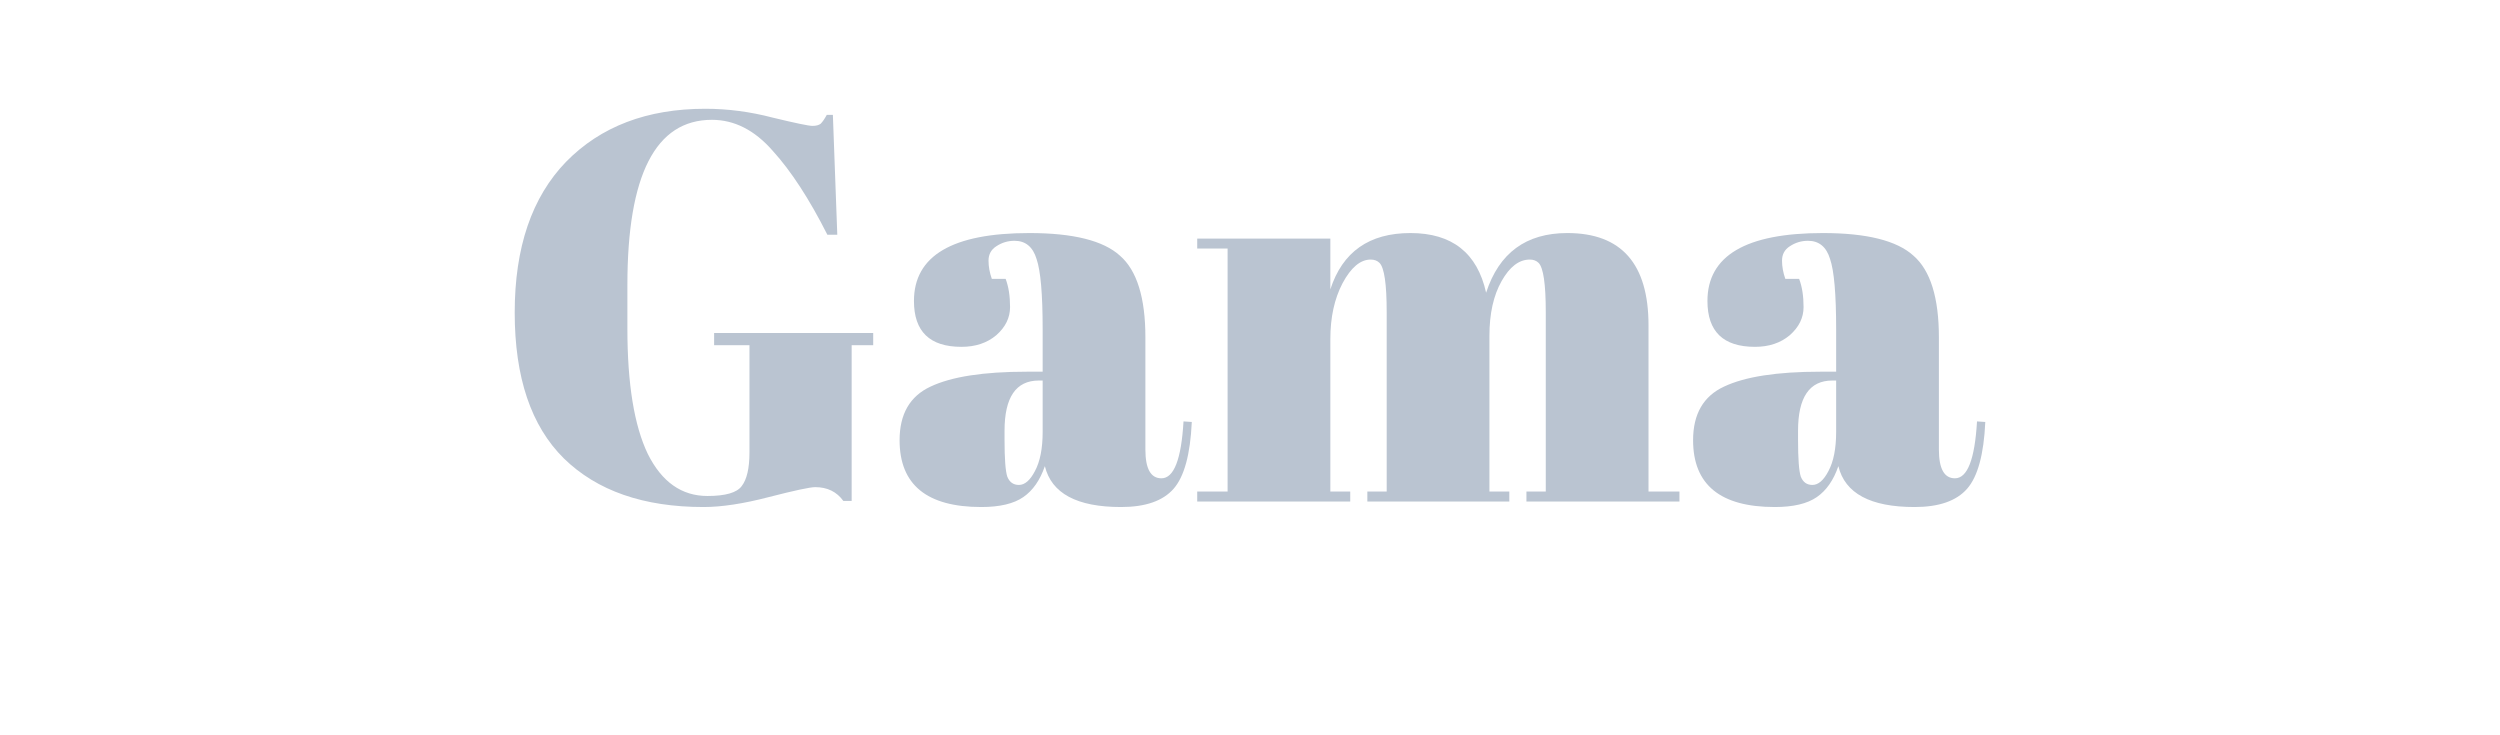 <svg width="272" height="80" viewBox="0 0 272 80" fill="none" xmlns="http://www.w3.org/2000/svg">
<path d="M76.974 53.963C78.938 53.963 80.18 53.602 80.701 52.881C81.261 52.16 81.542 50.938 81.542 49.215V37.556H77.696V36.234H95.004V37.556H92.66V54.504H91.759C91.037 53.502 90.016 53.001 88.694 53.001C88.133 53.001 86.45 53.362 83.645 54.083C80.881 54.804 78.517 55.165 76.554 55.165C70.023 55.165 64.955 53.402 61.349 49.876C57.783 46.35 56 41.062 56 34.01C56 26.919 57.863 21.45 61.589 17.603C65.355 13.757 70.404 11.834 76.734 11.834C79.178 11.834 81.622 12.155 84.066 12.796C86.55 13.396 87.992 13.697 88.393 13.697C88.794 13.697 89.094 13.617 89.295 13.457C89.495 13.256 89.715 12.936 89.956 12.495H90.617L91.097 25.536H90.016C88.052 21.65 86.069 18.605 84.066 16.401C82.103 14.158 79.899 13.036 77.455 13.036C71.325 13.036 68.26 19.026 68.26 31.005V35.753C68.26 41.763 69.001 46.31 70.484 49.395C72.006 52.441 74.17 53.963 76.974 53.963Z" fill="#BAC4D1"/>
<path d="M111.698 40.441H113.441V35.813C113.441 32.007 113.22 29.463 112.779 28.181C112.379 26.859 111.577 26.198 110.376 26.198C109.654 26.198 108.993 26.398 108.392 26.799C107.831 27.159 107.551 27.68 107.551 28.361C107.551 29.002 107.671 29.663 107.911 30.344H109.414C109.734 31.186 109.895 32.207 109.895 33.409C109.895 34.571 109.394 35.593 108.392 36.474C107.391 37.316 106.129 37.736 104.606 37.736C101.16 37.736 99.438 36.074 99.438 32.748C99.438 27.82 103.624 25.356 111.998 25.356C116.766 25.356 120.051 26.177 121.854 27.82C123.697 29.423 124.619 32.388 124.619 36.715V48.915C124.619 50.998 125.2 52.04 126.362 52.04C127.724 52.04 128.525 49.977 128.766 45.85L129.667 45.91C129.507 49.436 128.846 51.86 127.684 53.182C126.522 54.504 124.619 55.165 121.975 55.165C117.167 55.165 114.402 53.683 113.681 50.718C113.16 52.24 112.379 53.362 111.337 54.083C110.295 54.804 108.773 55.165 106.77 55.165C100.84 55.165 97.875 52.741 97.875 47.893C97.875 45.048 98.997 43.105 101.241 42.063C103.524 40.982 107.01 40.441 111.698 40.441ZM109.294 47.833C109.294 49.916 109.394 51.259 109.594 51.86C109.835 52.461 110.255 52.761 110.856 52.761C111.497 52.761 112.078 52.26 112.599 51.259C113.16 50.217 113.441 48.794 113.441 46.992V41.402H113.02C110.536 41.402 109.294 43.225 109.294 46.871V47.833Z" fill="#BAC4D1"/>
<path d="M130.258 25.957H144.742V31.486C146.064 27.399 148.968 25.356 153.456 25.356C157.983 25.356 160.728 27.52 161.689 31.847C163.092 27.52 166.036 25.356 170.524 25.356C176.413 25.356 179.358 28.702 179.358 35.393V53.482H182.724V54.564H166.076V53.482H168.18V33.95C168.18 30.905 167.919 29.122 167.399 28.602C167.158 28.361 166.838 28.241 166.437 28.241C165.275 28.241 164.253 29.022 163.372 30.585C162.491 32.147 162.05 34.13 162.05 36.535V53.482H164.213V54.564H148.768V53.482H150.872V33.95C150.872 30.905 150.611 29.122 150.09 28.602C149.85 28.361 149.529 28.241 149.129 28.241C148.007 28.241 146.985 29.102 146.064 30.825C145.182 32.508 144.742 34.531 144.742 36.895V53.482H146.905V54.564H130.258V53.482H133.563V27.039H130.258V25.957Z" fill="#BAC4D1"/>
<path d="M198.031 40.441H199.773V35.813C199.773 32.007 199.553 29.463 199.112 28.181C198.712 26.859 197.91 26.198 196.708 26.198C195.987 26.198 195.326 26.398 194.725 26.799C194.164 27.159 193.884 27.68 193.884 28.361C193.884 29.002 194.004 29.663 194.244 30.344H195.747C196.067 31.186 196.228 32.207 196.228 33.409C196.228 34.571 195.727 35.593 194.725 36.474C193.723 37.316 192.461 37.736 190.939 37.736C187.493 37.736 185.77 36.074 185.77 32.748C185.77 27.82 189.957 25.356 198.331 25.356C203.099 25.356 206.384 26.177 208.187 27.82C210.03 29.423 210.952 32.388 210.952 36.715V48.915C210.952 50.998 211.533 52.04 212.695 52.04C214.057 52.04 214.858 49.977 215.099 45.85L216 45.91C215.84 49.436 215.179 51.86 214.017 53.182C212.855 54.504 210.952 55.165 208.307 55.165C203.5 55.165 200.735 53.683 200.014 50.718C199.493 52.24 198.712 53.362 197.67 54.083C196.628 54.804 195.106 55.165 193.102 55.165C187.173 55.165 184.208 52.741 184.208 47.893C184.208 45.048 185.33 43.105 187.573 42.063C189.857 40.982 193.343 40.441 198.031 40.441ZM195.627 47.833C195.627 49.916 195.727 51.259 195.927 51.86C196.167 52.461 196.588 52.761 197.189 52.761C197.83 52.761 198.411 52.26 198.932 51.259C199.493 50.217 199.773 48.794 199.773 46.992V41.402H199.353C196.869 41.402 195.627 43.225 195.627 46.871V47.833Z" fill="#BAC4D1"/>
</svg>
